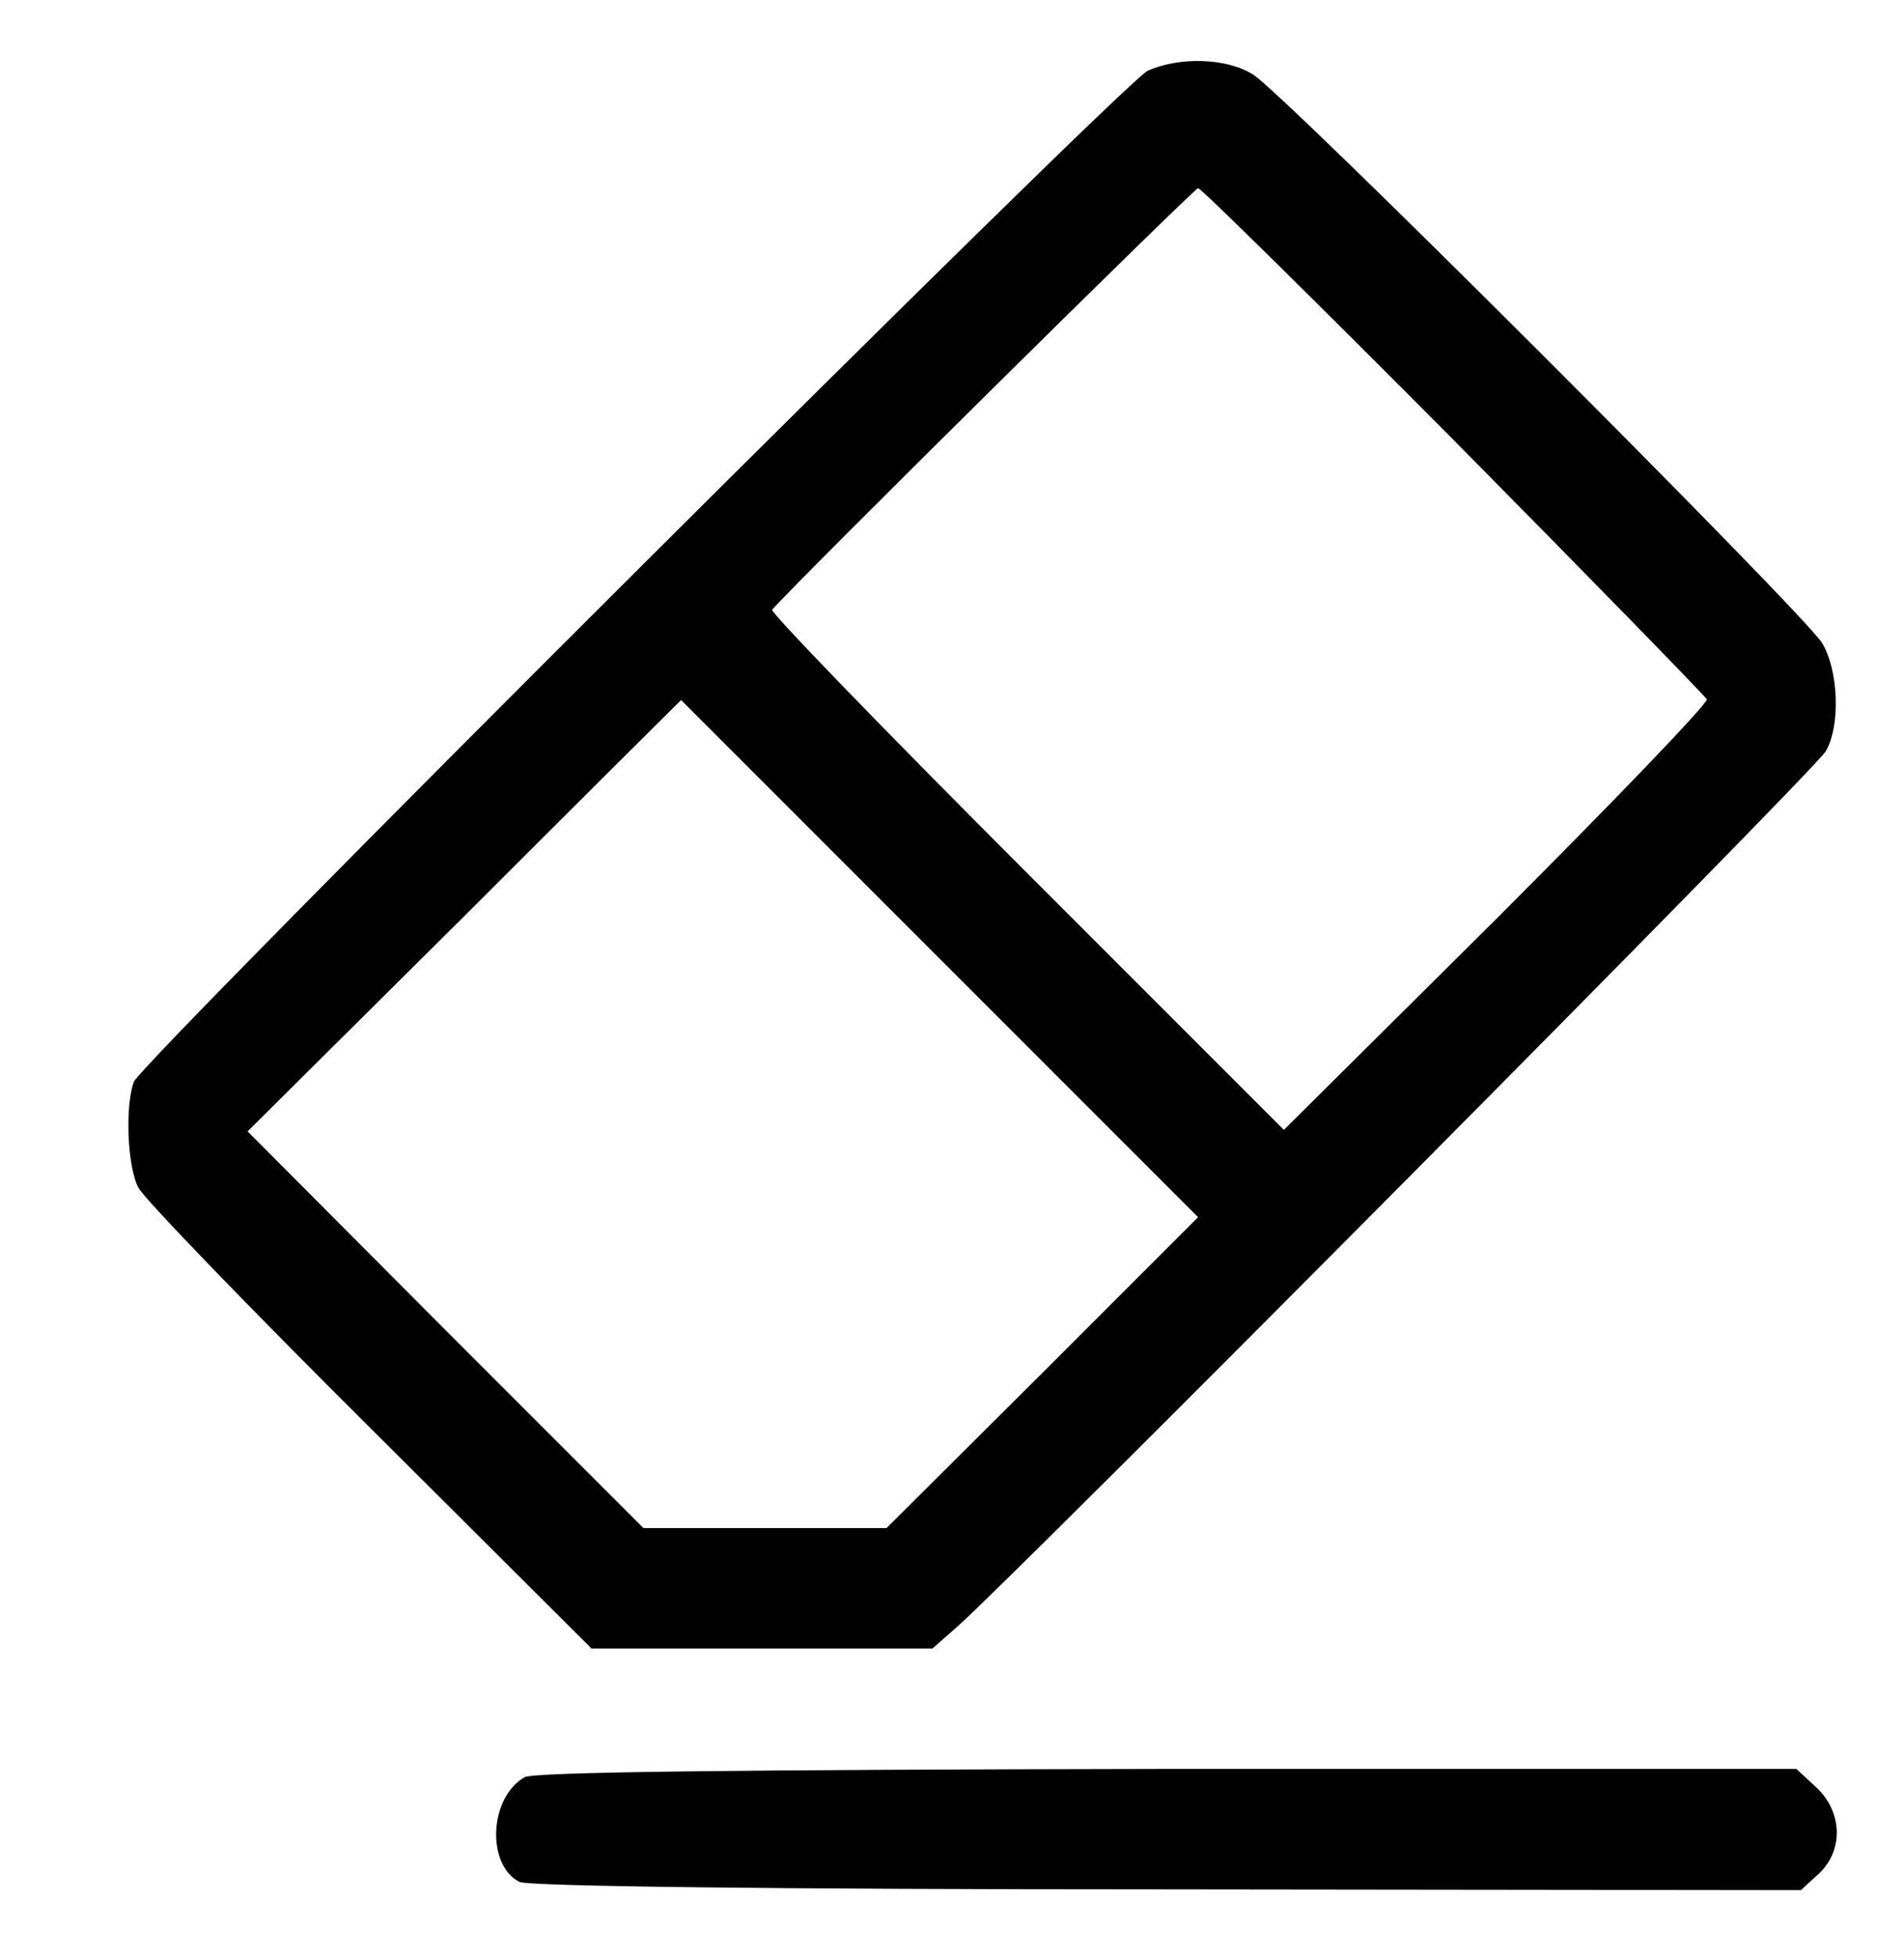 <?xml version="1.0" standalone="no"?>
<!DOCTYPE svg PUBLIC "-//W3C//DTD SVG 20010904//EN"
 "http://www.w3.org/TR/2001/REC-SVG-20010904/DTD/svg10.dtd">
<svg version="1.0" xmlns="http://www.w3.org/2000/svg"
 width="253pt" height="260pt" viewBox="0 0 253 260"
 preserveAspectRatio="xMidYMid meet">

<g transform="translate(0,260) scale(0.1,-0.1)"
fill="#000000" stroke="none">
<path d="M1525 2506 c-32 -15 -1335 -1314 -1347 -1343 -12 -31 -9 -113 6 -141
8 -15 147 -159 308 -319 l294 -293 227 0 226 0 33 29 c76 67 1143 1141 1154
1163 20 34 17 108 -5 144 -24 39 -716 731 -756 755 -35 22 -97 24 -140 5z
m407 -491 c183 -185 334 -340 336 -344 2 -5 -124 -136 -279 -291 l-283 -281
-343 343 c-188 188 -340 345 -337 348 37 42 561 560 566 560 4 0 157 -151 340
-335z m-683 -689 l343 -343 -207 -207 -207 -206 -162 0 -161 0 -263 263 -263
264 288 286 c158 158 288 287 288 287 0 0 155 -155 344 -344z"/>
<path d="M697 239 c-47 -27 -51 -116 -7 -139 11 -6 340 -10 861 -10 l842 -1
24 22 c33 31 31 82 -3 114 l-27 25 -836 0 c-575 -1 -842 -4 -854 -11z"/>
</g>
</svg>
